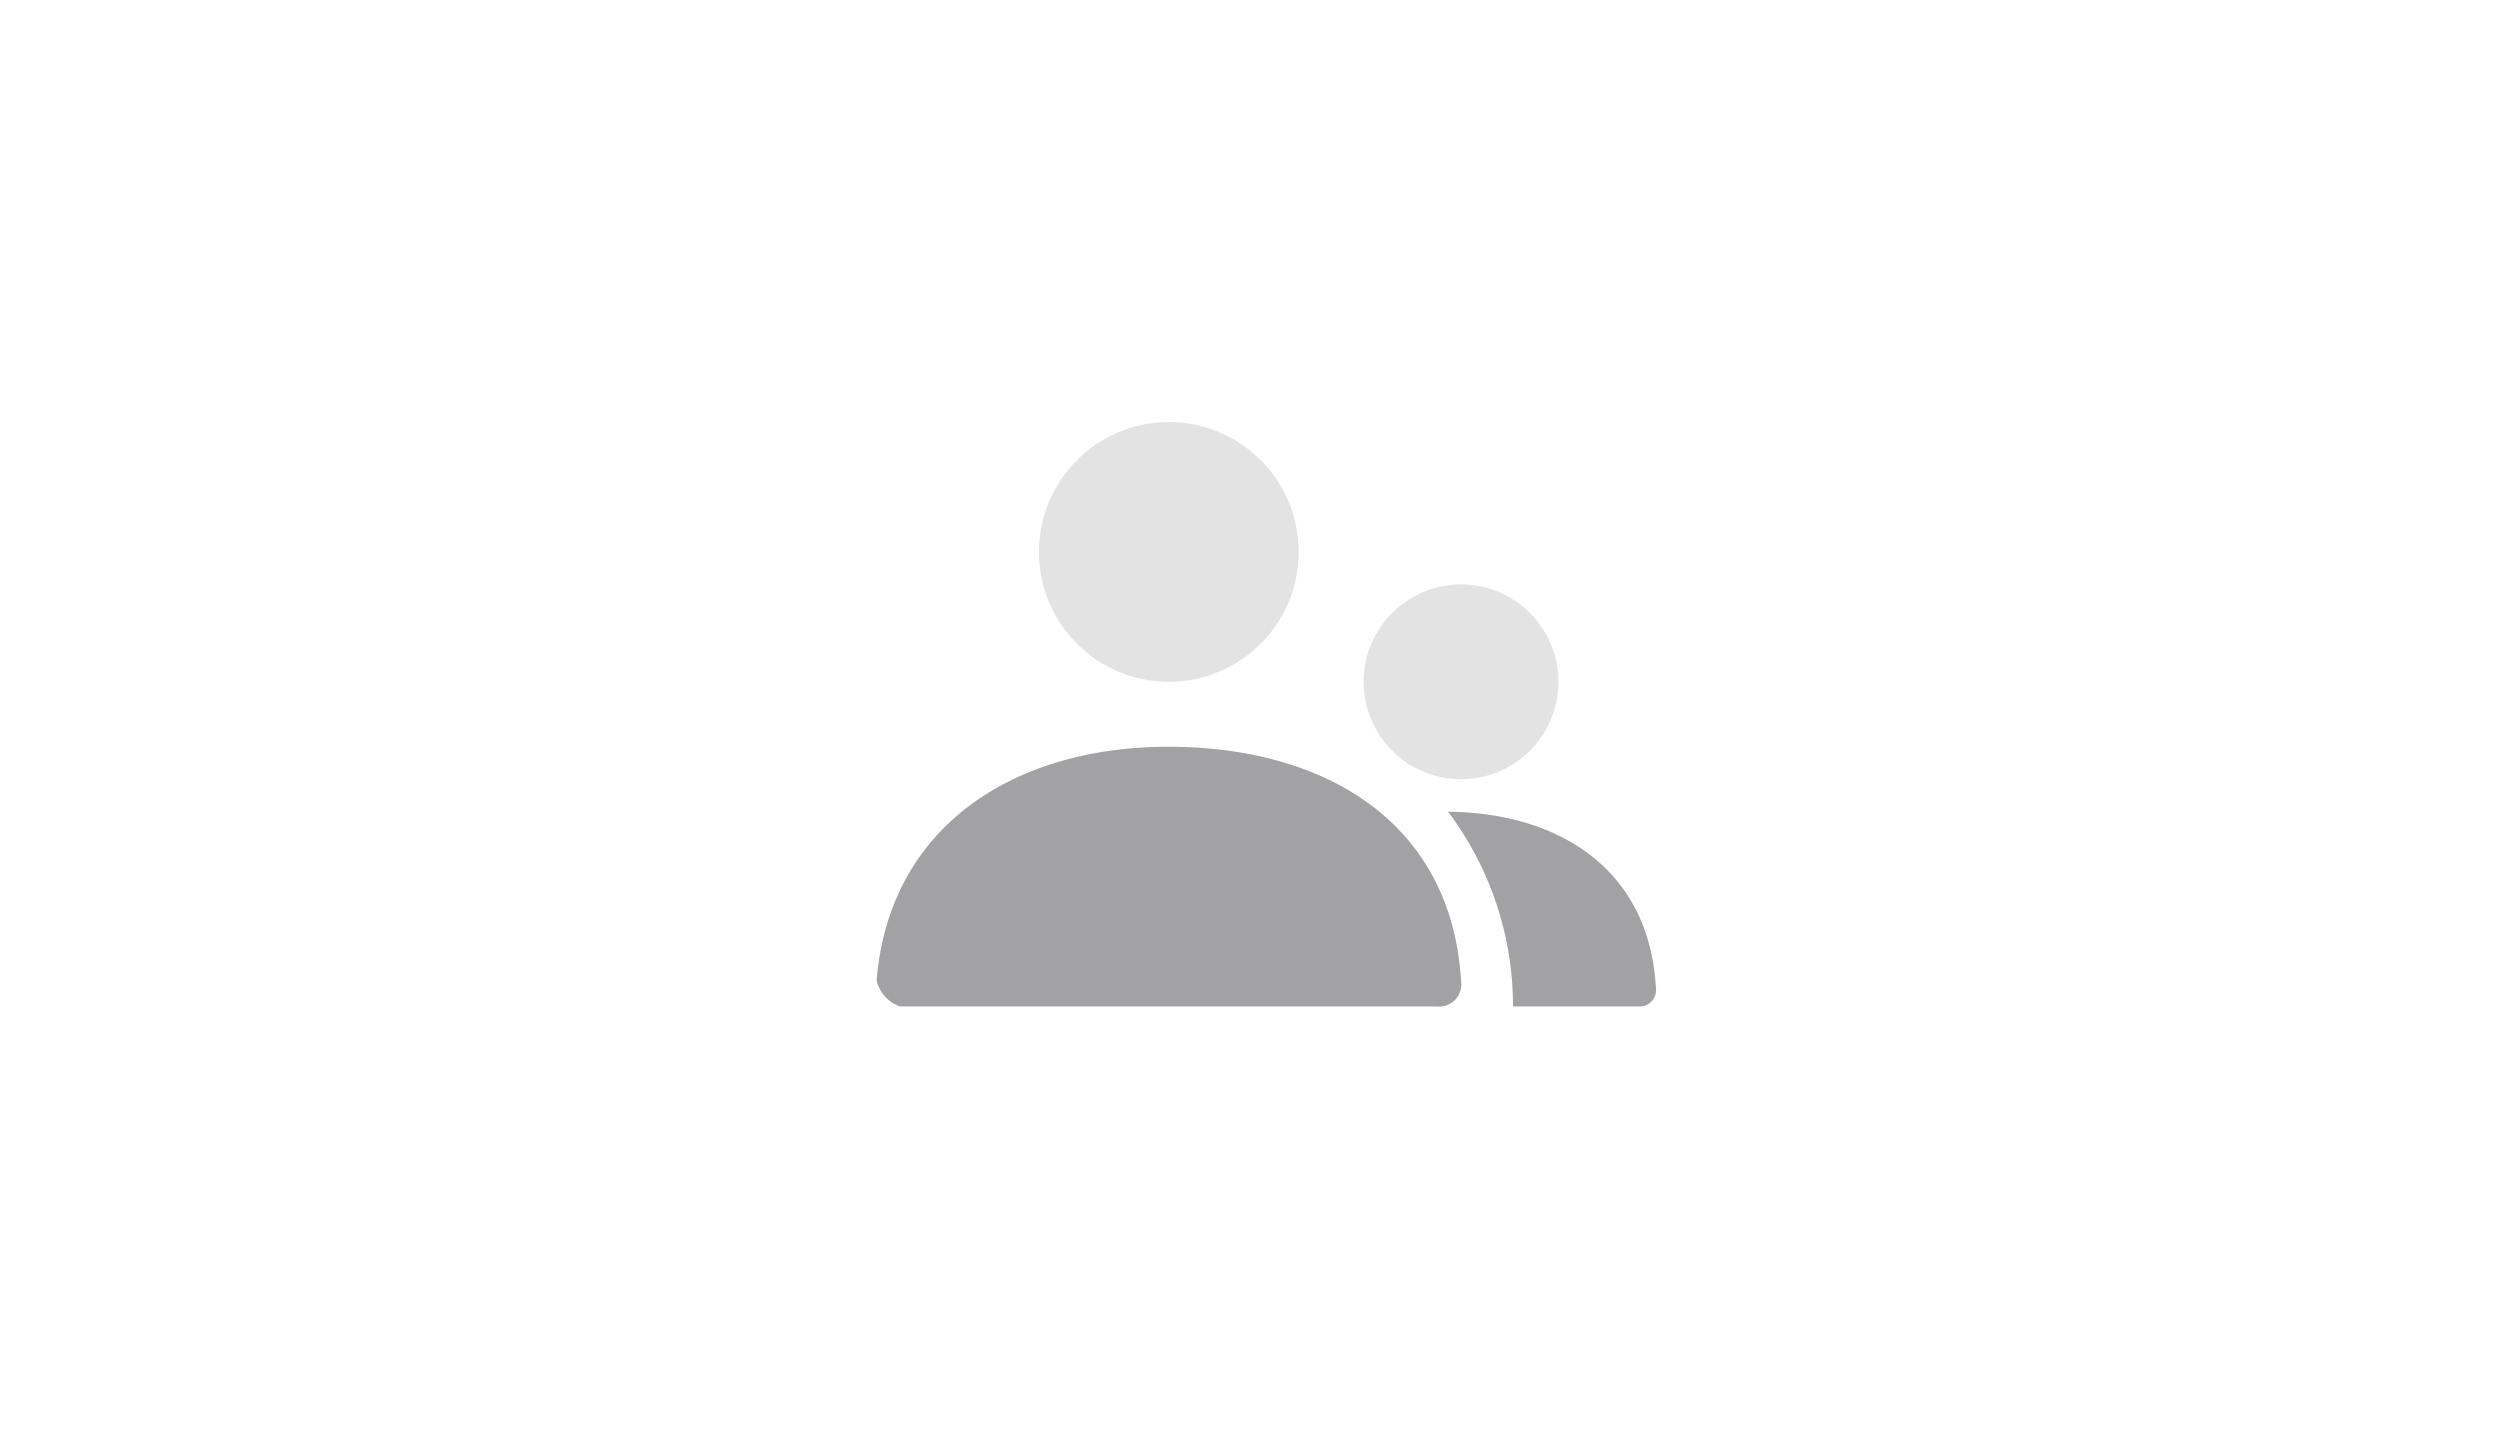 <svg id="Component_74_1" data-name="Component 74 – 1" xmlns="http://www.w3.org/2000/svg" width="77" height="44" viewBox="0 0 77 44">
  <rect id="Highlighted_rectangle" data-name="Highlighted rectangle" width="77" height="44" fill="#f8f8f8" opacity="0"/>
  <g id="Stockholm-icons-_-Communication-_-Group" data-name="Stockholm-icons-/-Communication-/-Group" transform="translate(27 10)">
    <path id="Shape" d="M0,0H24V24H0Z" fill="none" fill-rule="evenodd"/>
    <path id="Combined-Shape" d="M18,14a3,3,0,1,1,3-3A3,3,0,0,1,18,14ZM9,11a4,4,0,1,1,4-4A4,4,0,0,1,9,11Z" fill="#a2a2a5" opacity="0.3"/>
    <path id="Combined-Shape-2" data-name="Combined-Shape" d="M17.6,15c3.406.037,6.188,1.759,6.4,5.4a.51.51,0,0,1-.543.6H19.6A9.956,9.956,0,0,0,17.6,15ZM0,20.2C.388,15.427,4.262,13,8.983,13,13.771,13,17.7,15.293,18,20.2a.687.687,0,0,1-.751.8H.728A1.107,1.107,0,0,1,0,20.2Z" fill="#a2a2a5"/>
  </g>
</svg>
